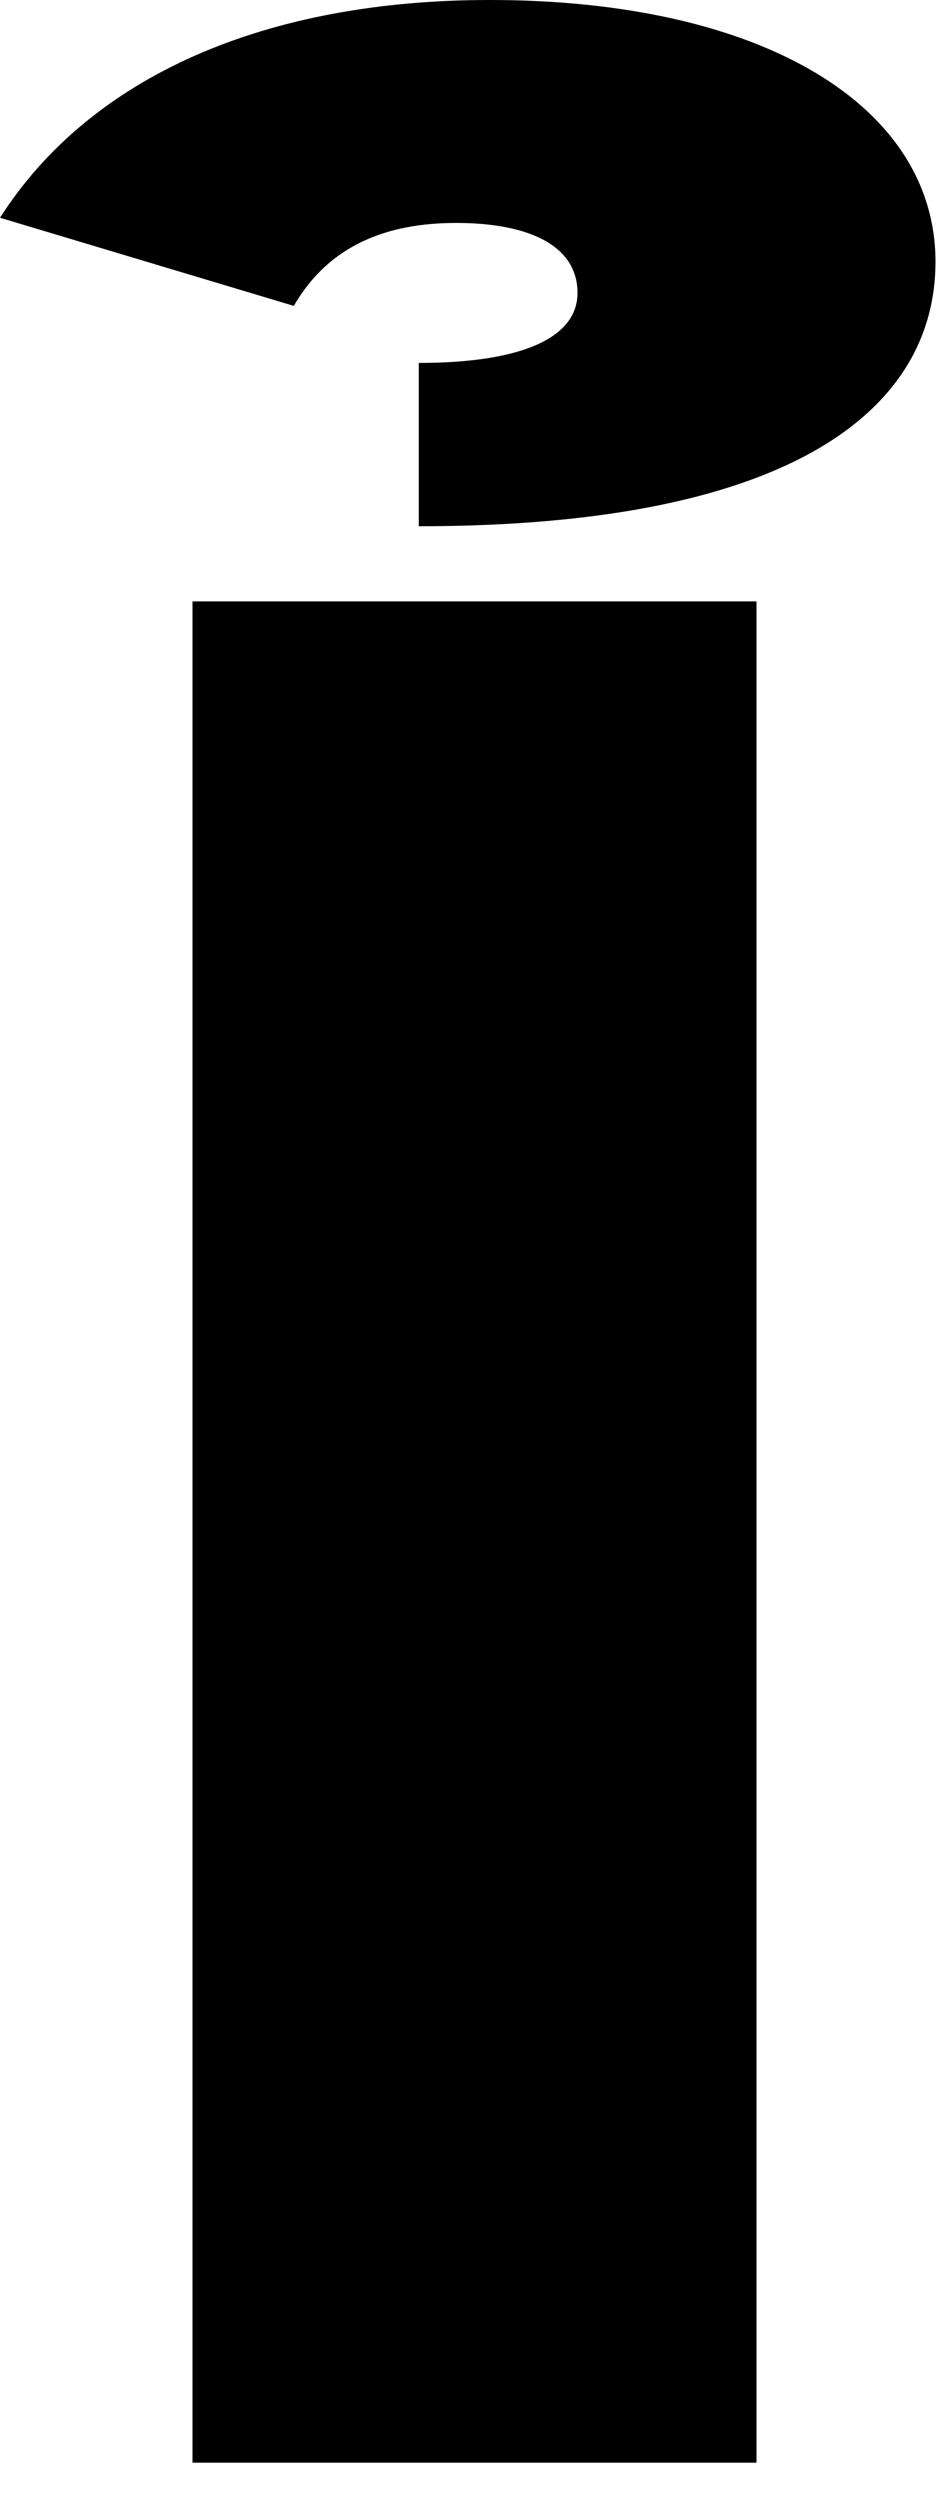 <?xml version="1.0" encoding="UTF-8"?>
<svg xmlns="http://www.w3.org/2000/svg" width="281" height="740" version="1.1" viewBox="0 0 281 740" preserveAspectRatio="none">
  <!-- Generator: Adobe Illustrator 28.7.1, SVG Export Plug-In . SVG Version: 1.2.0 Build 142)  -->
  <g>
    <g id="Layer_1">
      <path d="M224,729V178.029H57v550.971h167ZM277,77.504C277,31.462,226,0,145,0,79,0,27,22.254,0,64.459l87,26.091c8-13.813,22-24.556,48-24.556,22,0,36,6.906,36,20.719,0,13.045-16,20.719-47,20.719v48.344c113,0,153-36.066,153-78.272Z"/>
    </g>
  </g>
</svg>